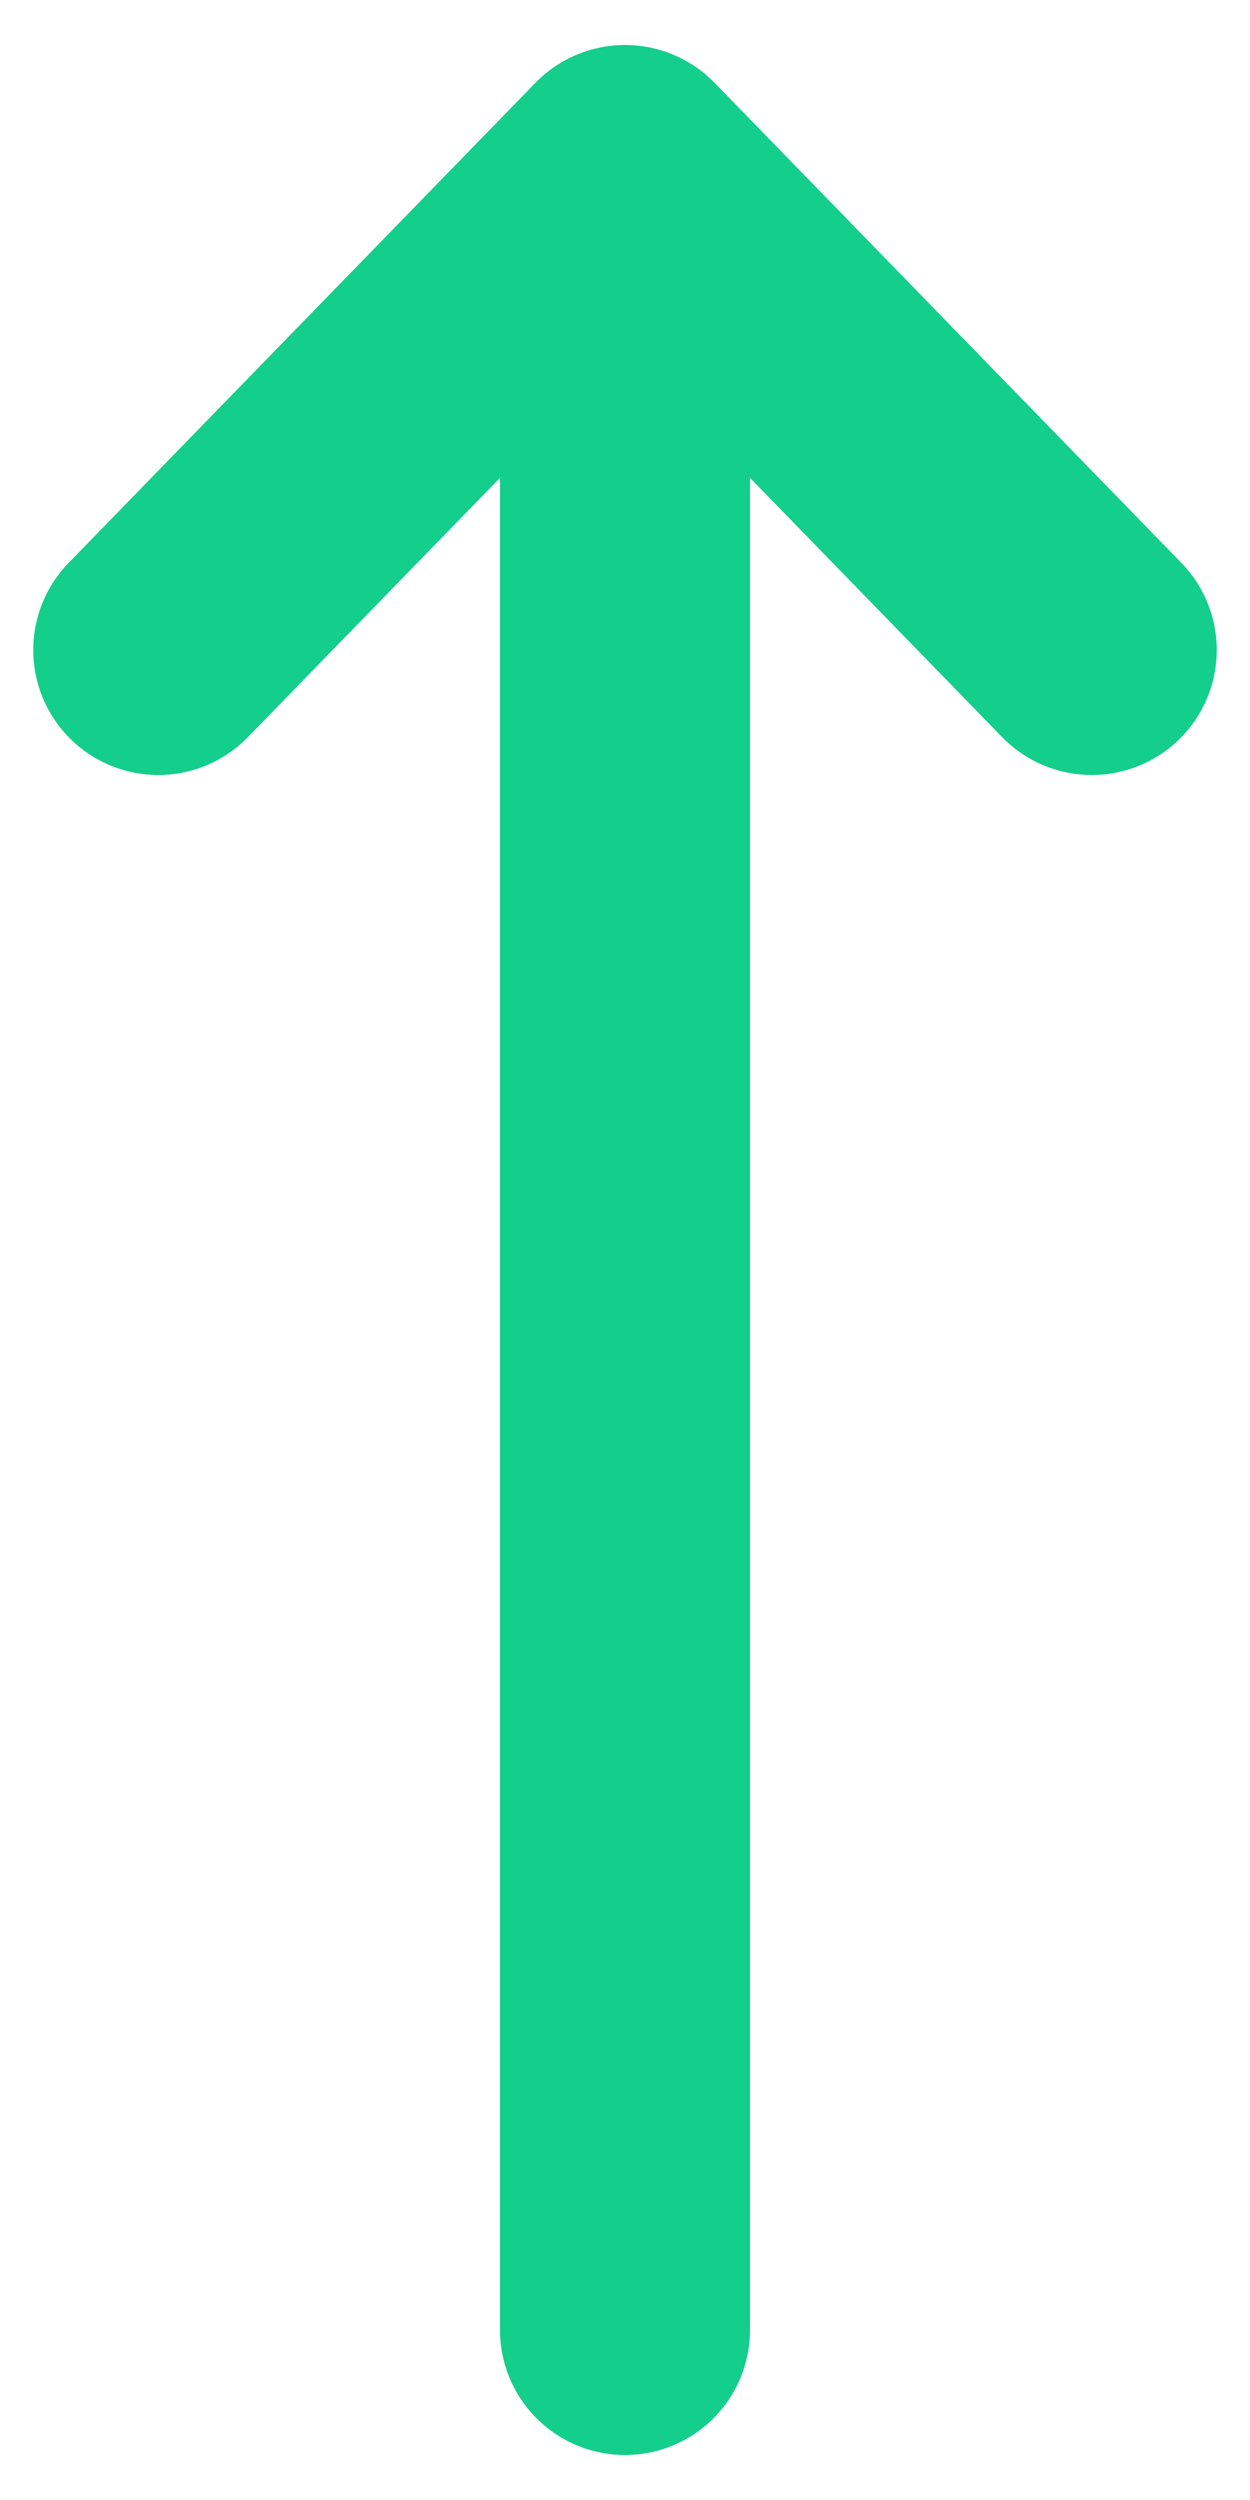 <svg width="5" height="10" viewBox="0 0 5 10" fill="none" xmlns="http://www.w3.org/2000/svg">
<path d="M2.5 0.68V9.32M0.633 2.6L2.5 0.68L0.633 2.6ZM2.5 0.68L4.367 2.6L2.5 0.68Z" stroke="#14CE8B" stroke-linecap="round" stroke-linejoin="round"/>
</svg>
